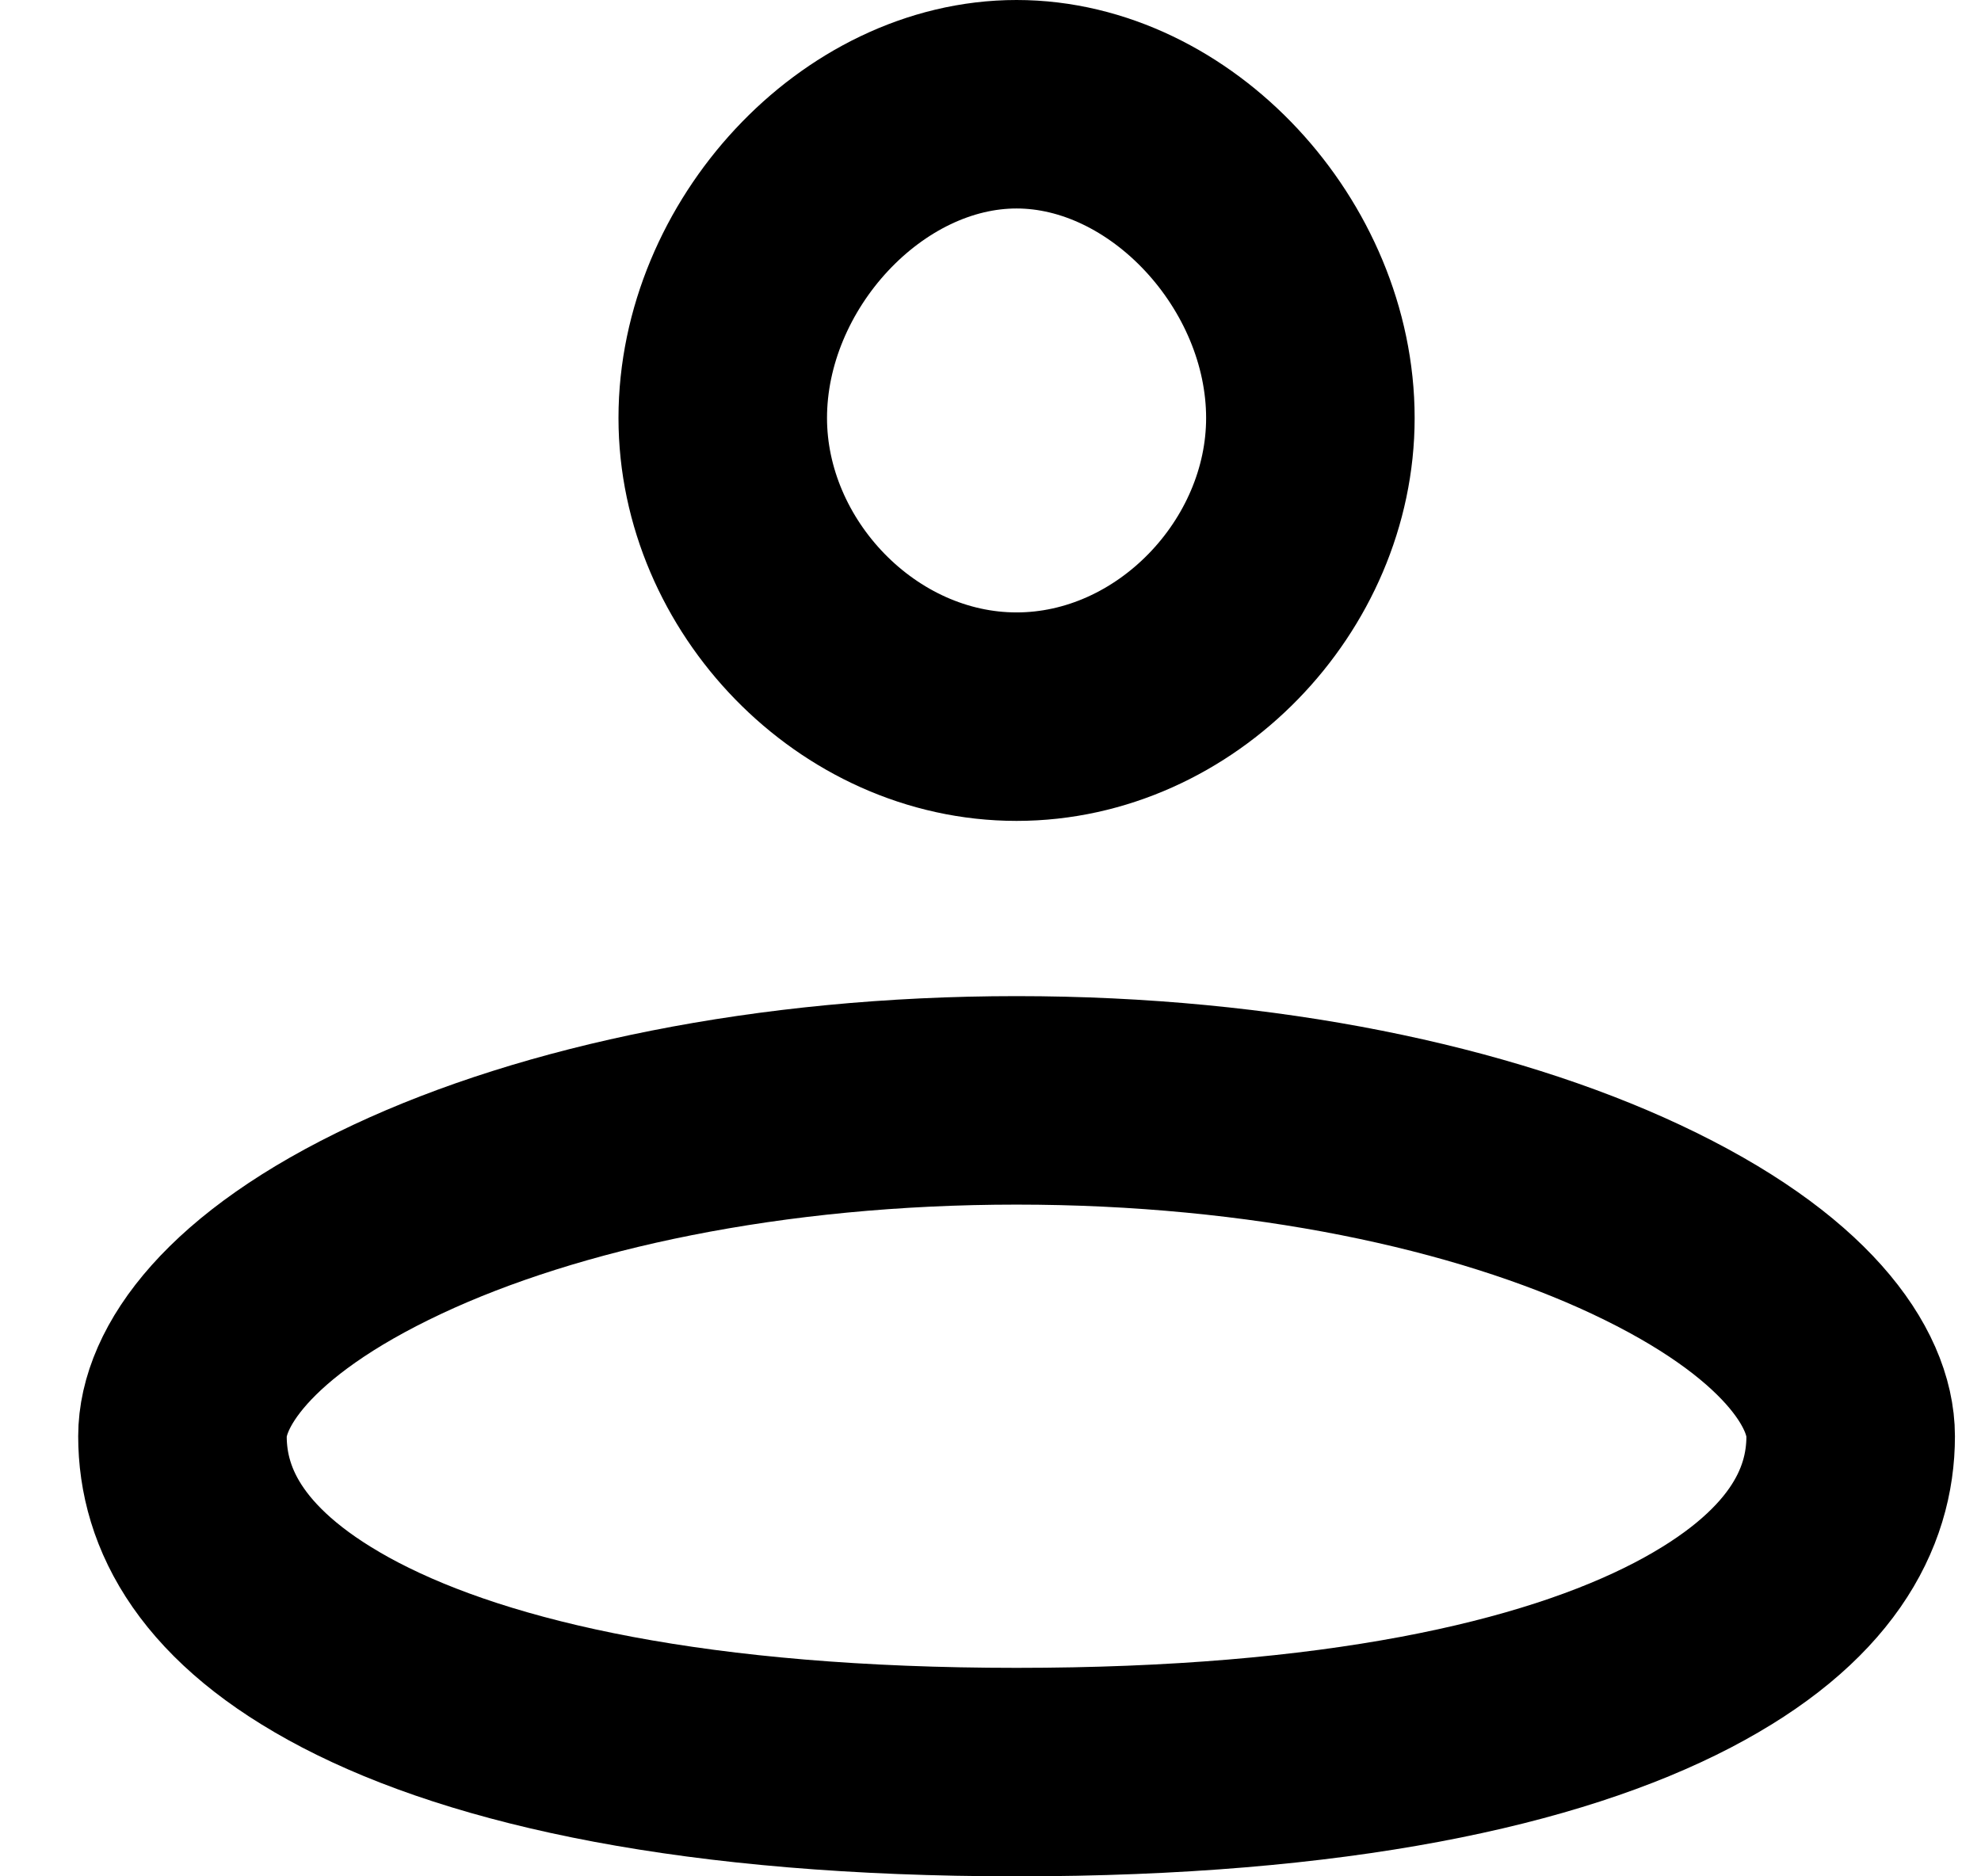 <svg width="19" height="18" viewBox="0 0 19 18" fill="none" xmlns="http://www.w3.org/2000/svg">
<path d="M9.75 10.556C12.122 10.556 14.221 11.008 15.69 11.697C17.237 12.423 17.75 13.229 17.75 13.778C17.75 14.475 17.37 15.235 16.14 15.877C14.876 16.536 12.808 17 9.75 17C6.692 17 4.625 16.536 3.36 15.877C2.13 15.235 1.75 14.475 1.75 13.778C1.75 13.229 2.263 12.423 3.811 11.697C5.279 11.008 7.378 10.556 9.75 10.556ZM9.75 1C11.234 1 12.568 2.446 12.568 4.01C12.568 5.525 11.279 6.875 9.75 6.875C8.221 6.875 6.932 5.525 6.932 4.01C6.932 2.446 8.266 1 9.75 1Z" stroke="black" stroke-width="2"/>
</svg>
